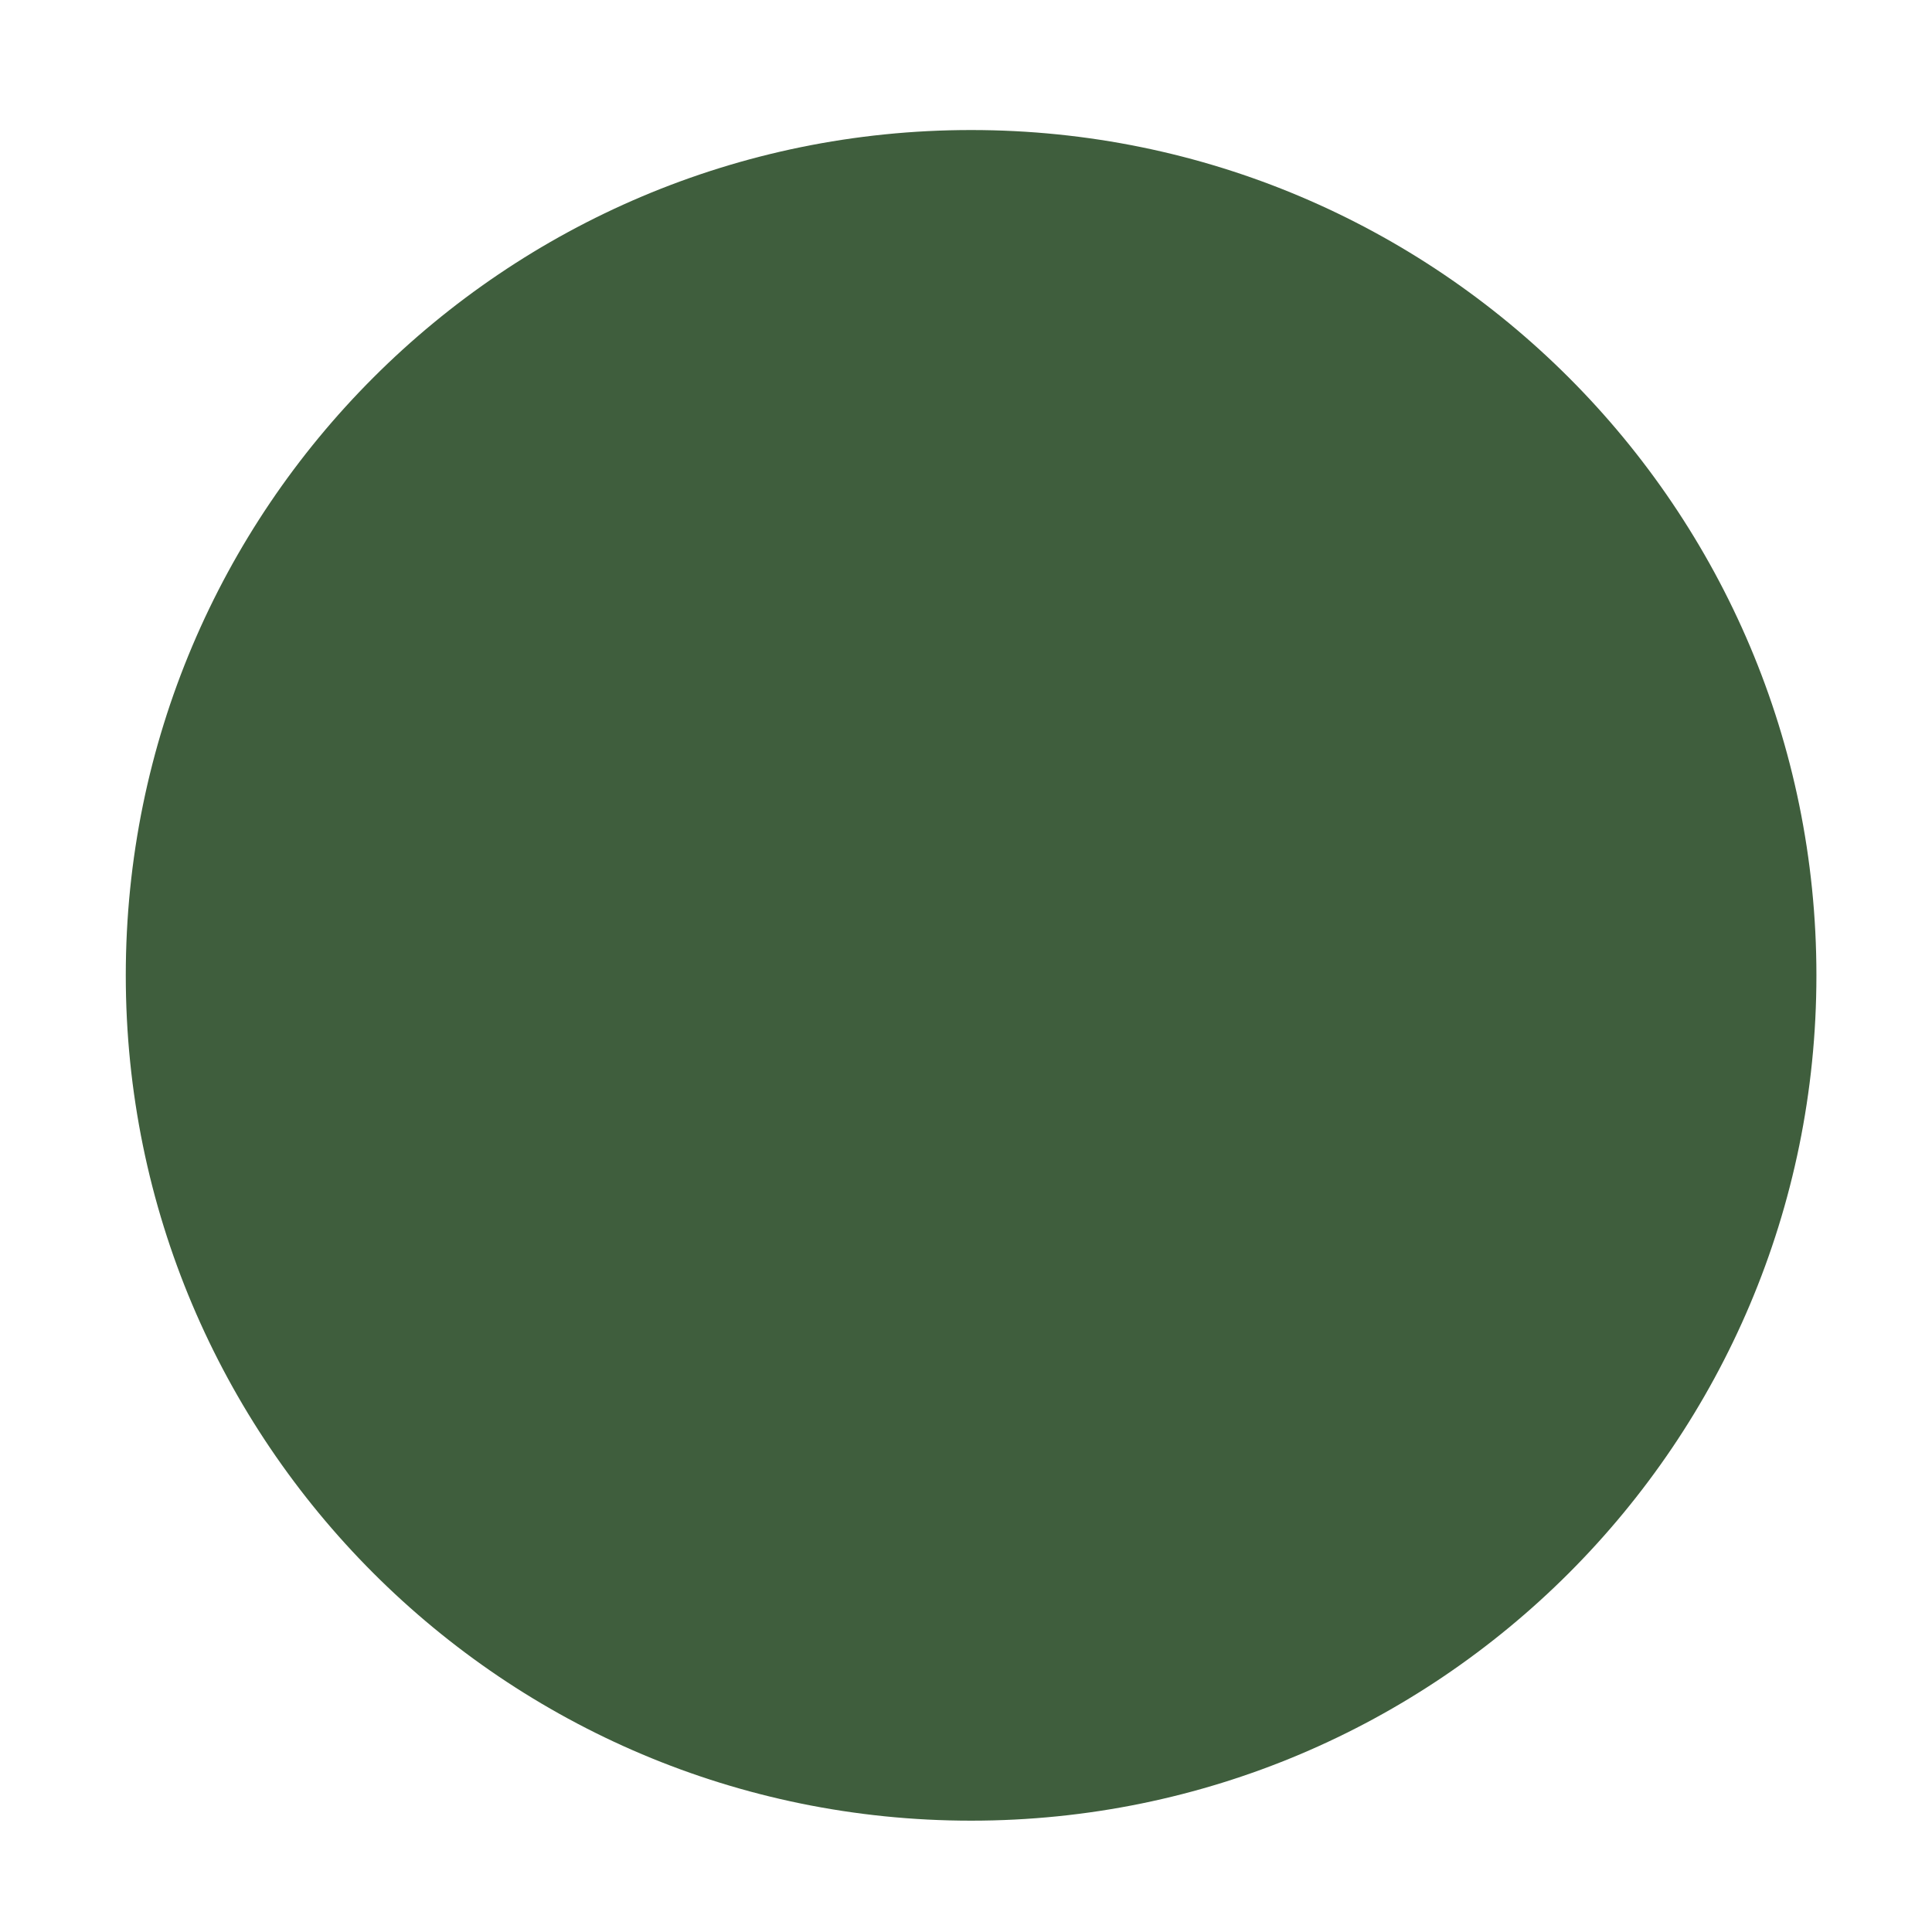 <svg width="16" height="16" version="1.1" xmlns="http://www.w3.org/2000/svg">
 <g transform="matrix(3.78 0 0 3.78 -297 -585.53)">
  <g transform="translate(-11.906,31.221)" fill-rule="evenodd">
   <path d="m92.605 127.67c1.023 0 1.852-0.829 1.852-1.852 0-1.023-0.829-1.852-1.852-1.852s-1.852 0.829-1.852 1.852 0.829 1.852 1.852 1.852" fill="#3f5e3d" stroke-width=".778"/>
   </g>
   </g>
</svg>
